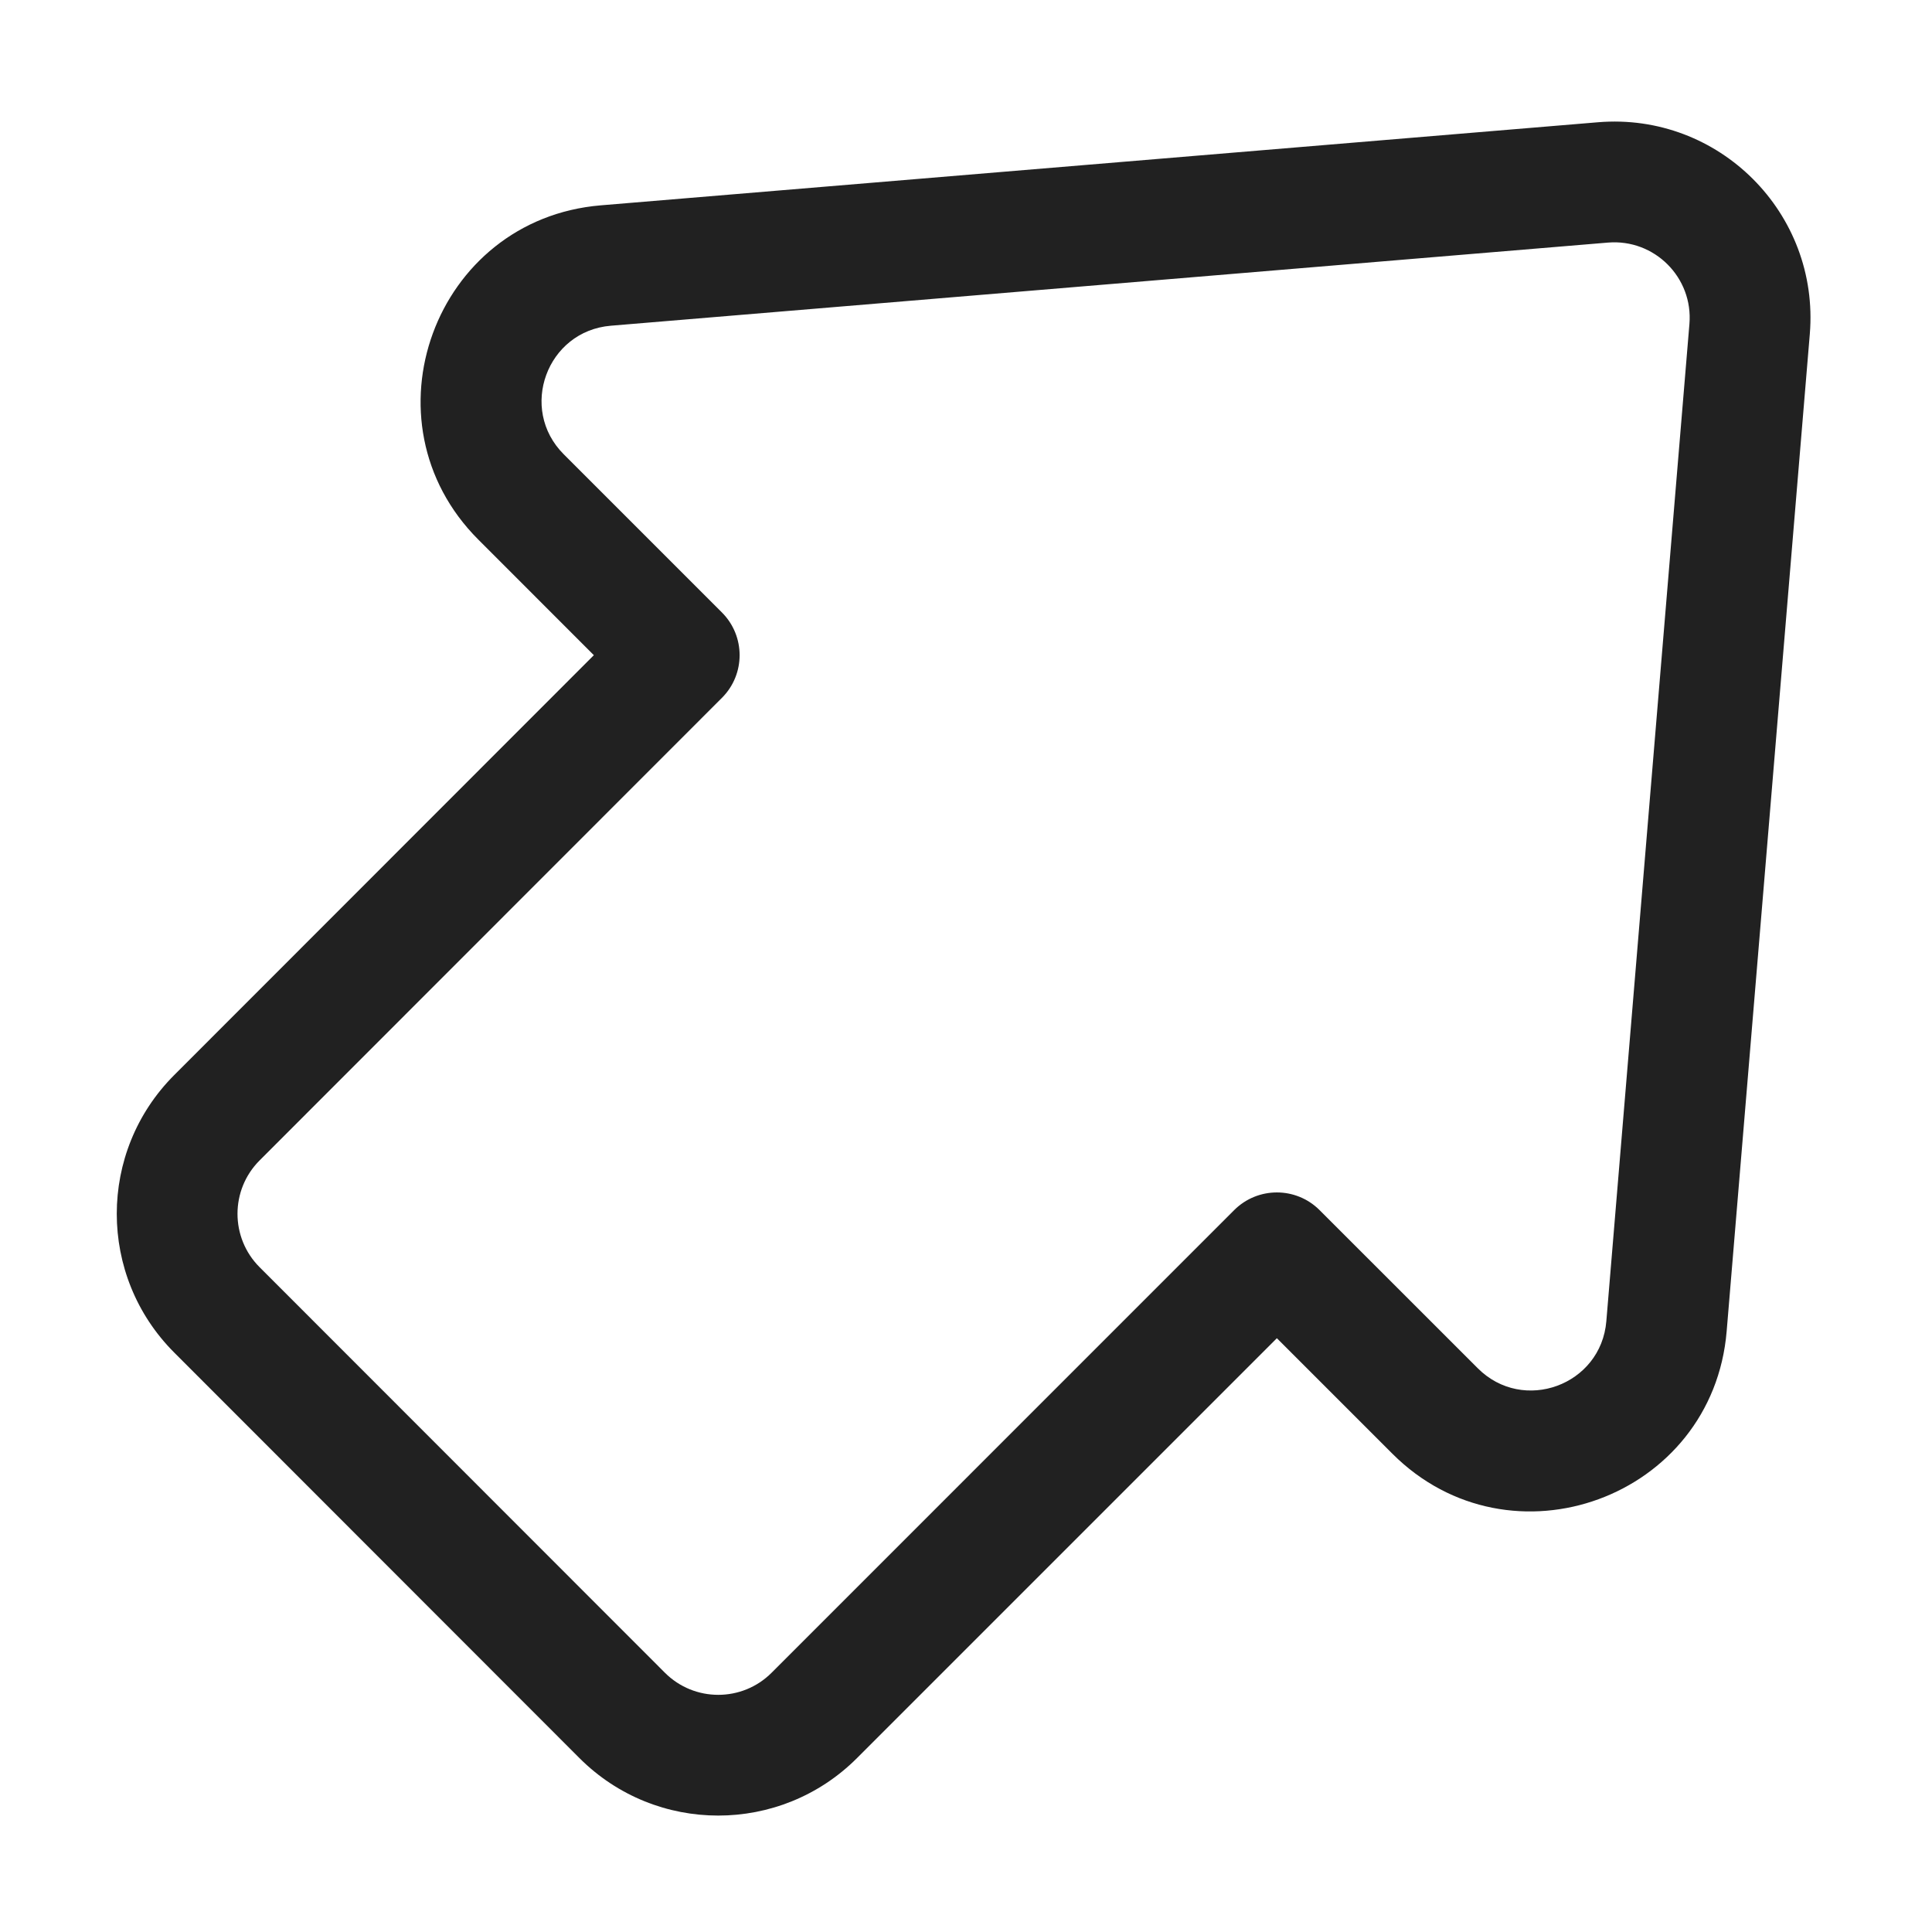 <svg viewBox="0 0 32 32" fill="none" xmlns="http://www.w3.org/2000/svg" height="1em" width="1em">
  <path d="M27.982 5.368C28.047 4.597 27.403 3.954 26.633 4.018L10.117 5.395C9.057 5.483 8.585 6.772 9.337 7.524L11.957 10.144C12.348 10.535 12.348 11.168 11.958 11.558L4.299 19.221C3.812 19.709 3.812 20.5 4.299 20.988L11.012 27.705C11.5 28.194 12.292 28.194 12.78 27.706L20.442 20.043C20.833 19.653 21.466 19.653 21.856 20.043L24.477 22.663C25.229 23.416 26.518 22.944 26.606 21.883L27.982 5.368ZM26.467 2.025C28.47 1.858 30.142 3.531 29.976 5.534L28.599 22.049C28.369 24.807 25.019 26.034 23.062 24.078L21.149 22.165L14.194 29.12C12.925 30.389 10.866 30.389 9.597 29.119L2.885 22.402C1.617 21.133 1.617 19.076 2.885 17.807L9.836 10.852L7.923 8.938C5.966 6.982 7.194 3.631 9.951 3.401L26.467 2.025Z" fill="#212121"/>
</svg>
